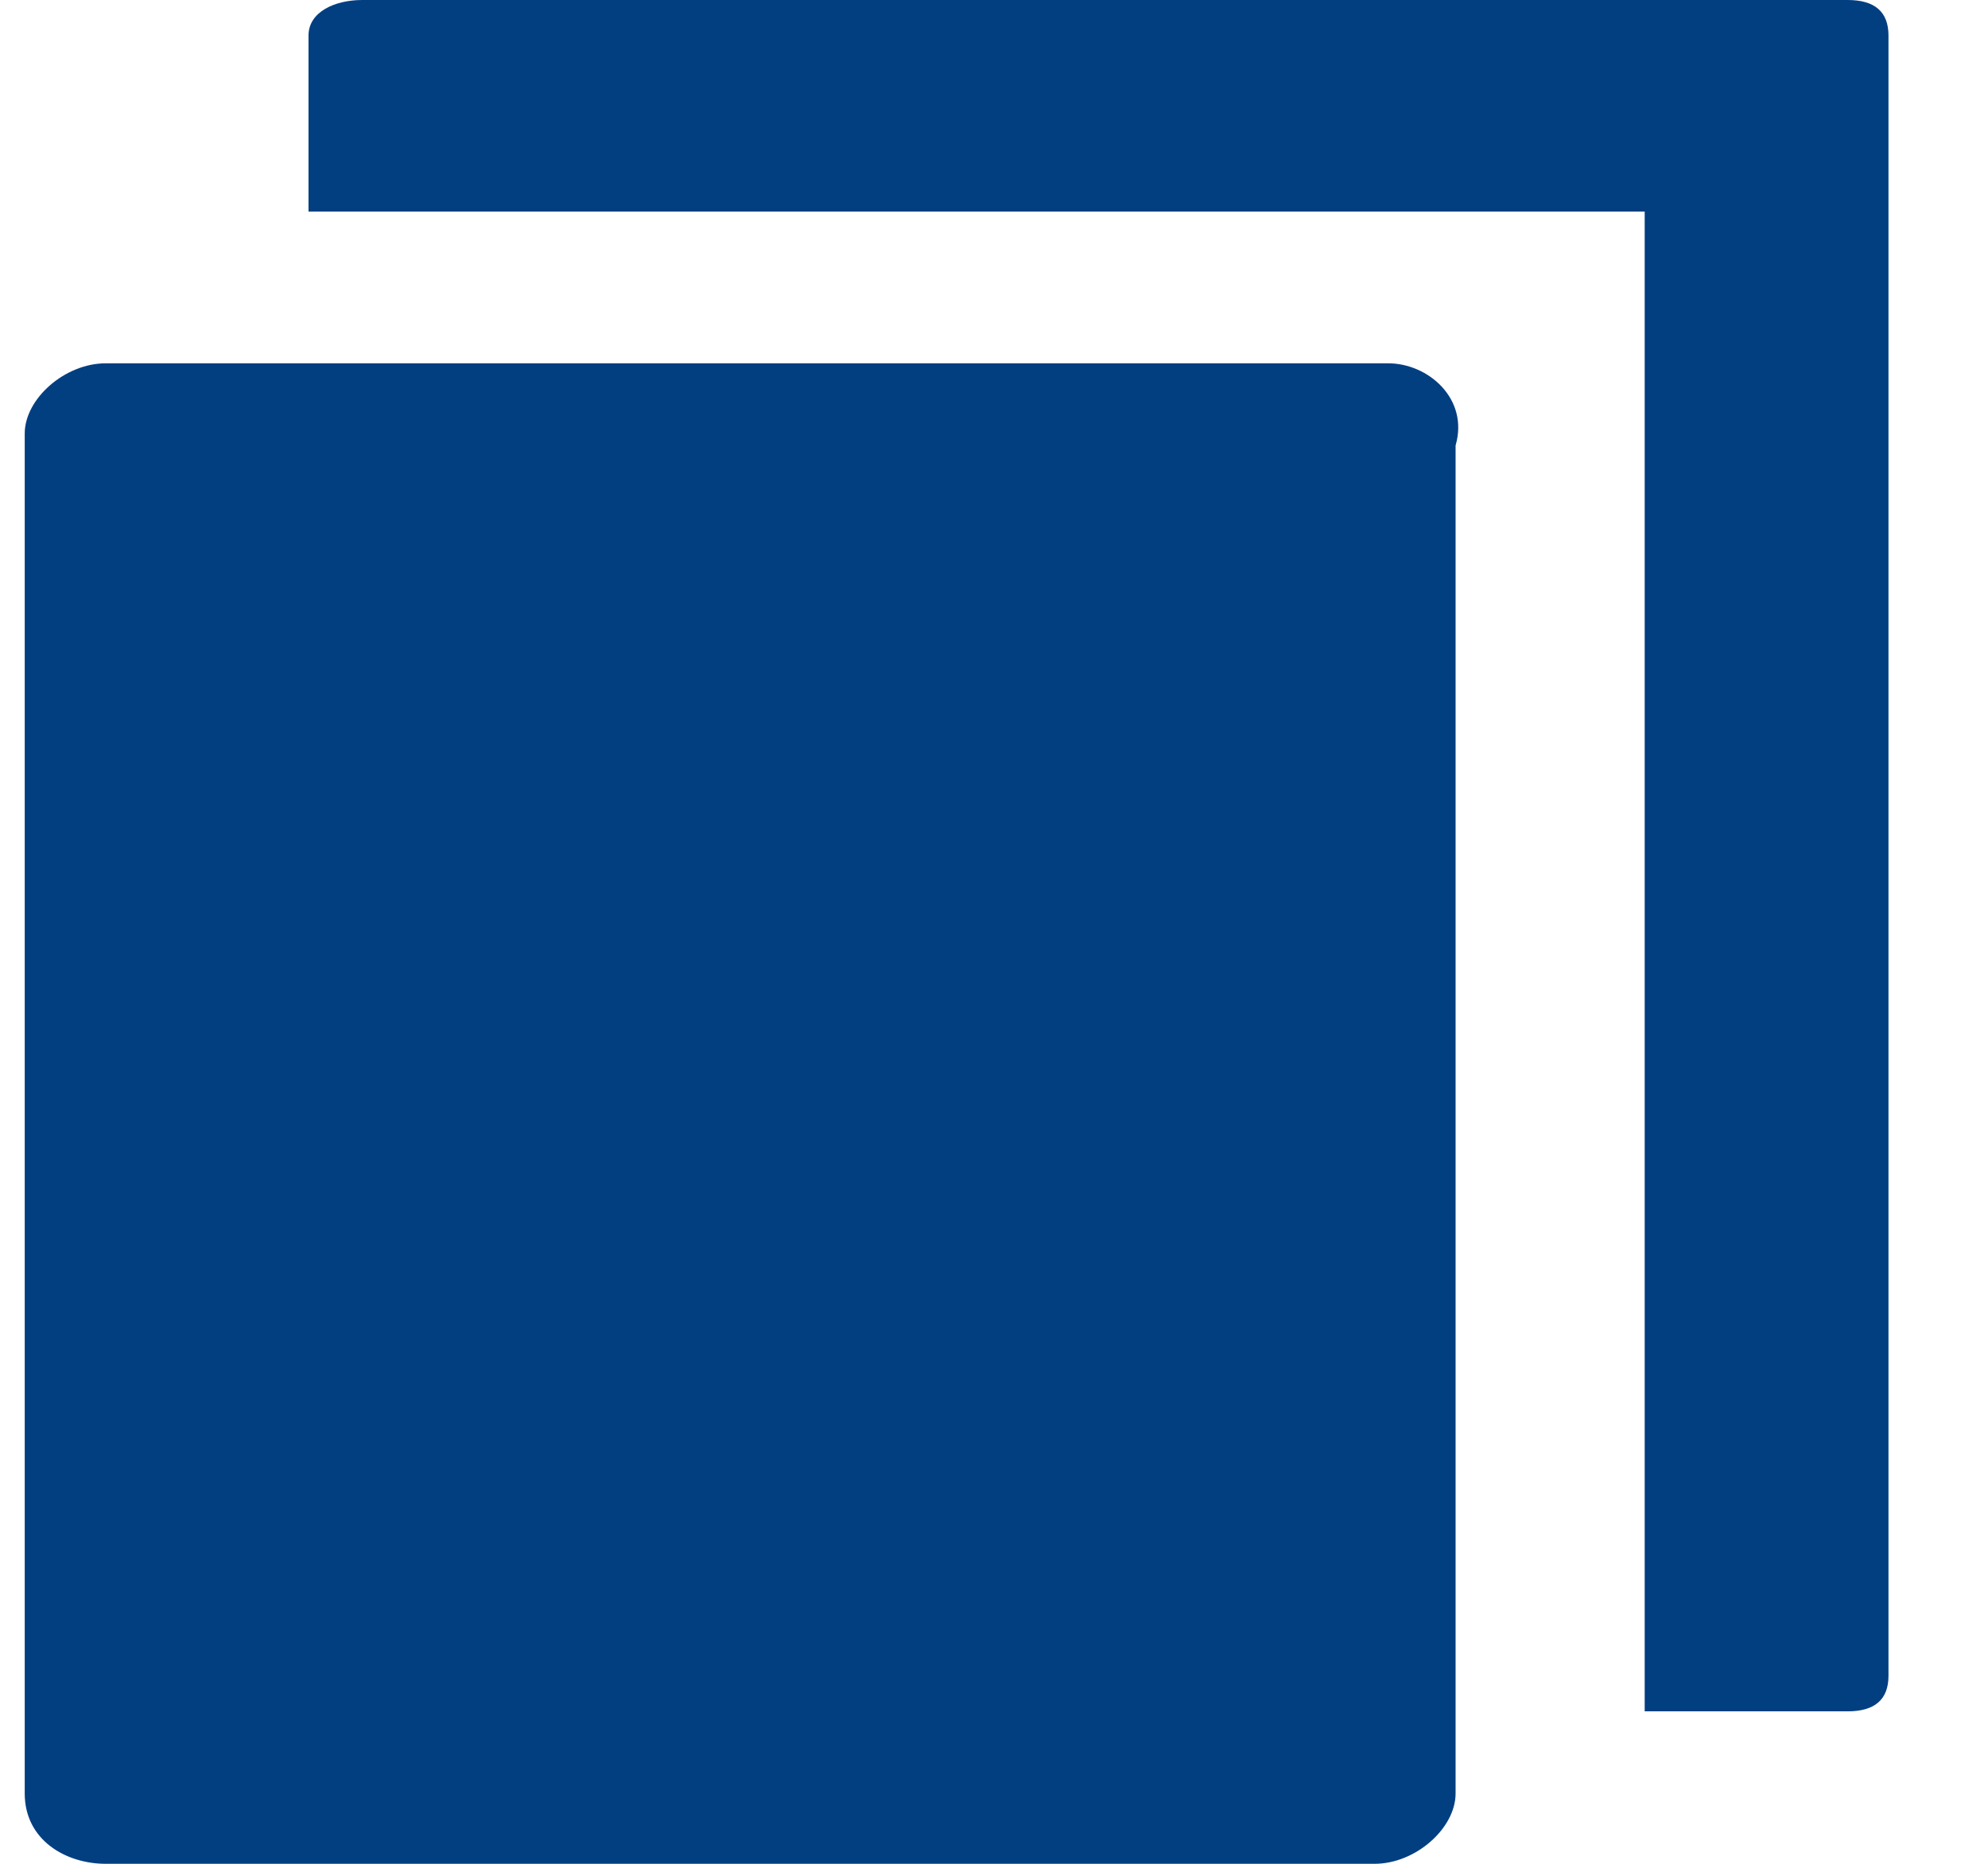 <svg width="16" height="15" viewBox="0 0 16 15" fill="none" xmlns="http://www.w3.org/2000/svg">
<path d="M13.237 13.773H14.87C15.089 13.773 15.199 13.678 15.199 13.487V0.286C15.199 0.095 15.089 0 14.87 0H2.915C2.696 0 2.483 0.095 2.483 0.286V1.703H13.237V13.773ZM11.173 2.924H0.851C0.521 2.924 0.199 3.21 0.199 3.489V14.434C0.199 14.809 0.529 15 0.851 15H11.063C11.393 15 11.715 14.714 11.715 14.434V3.585C11.824 3.21 11.495 2.924 11.173 2.924Z" fill="#023F81"/>
</svg>
